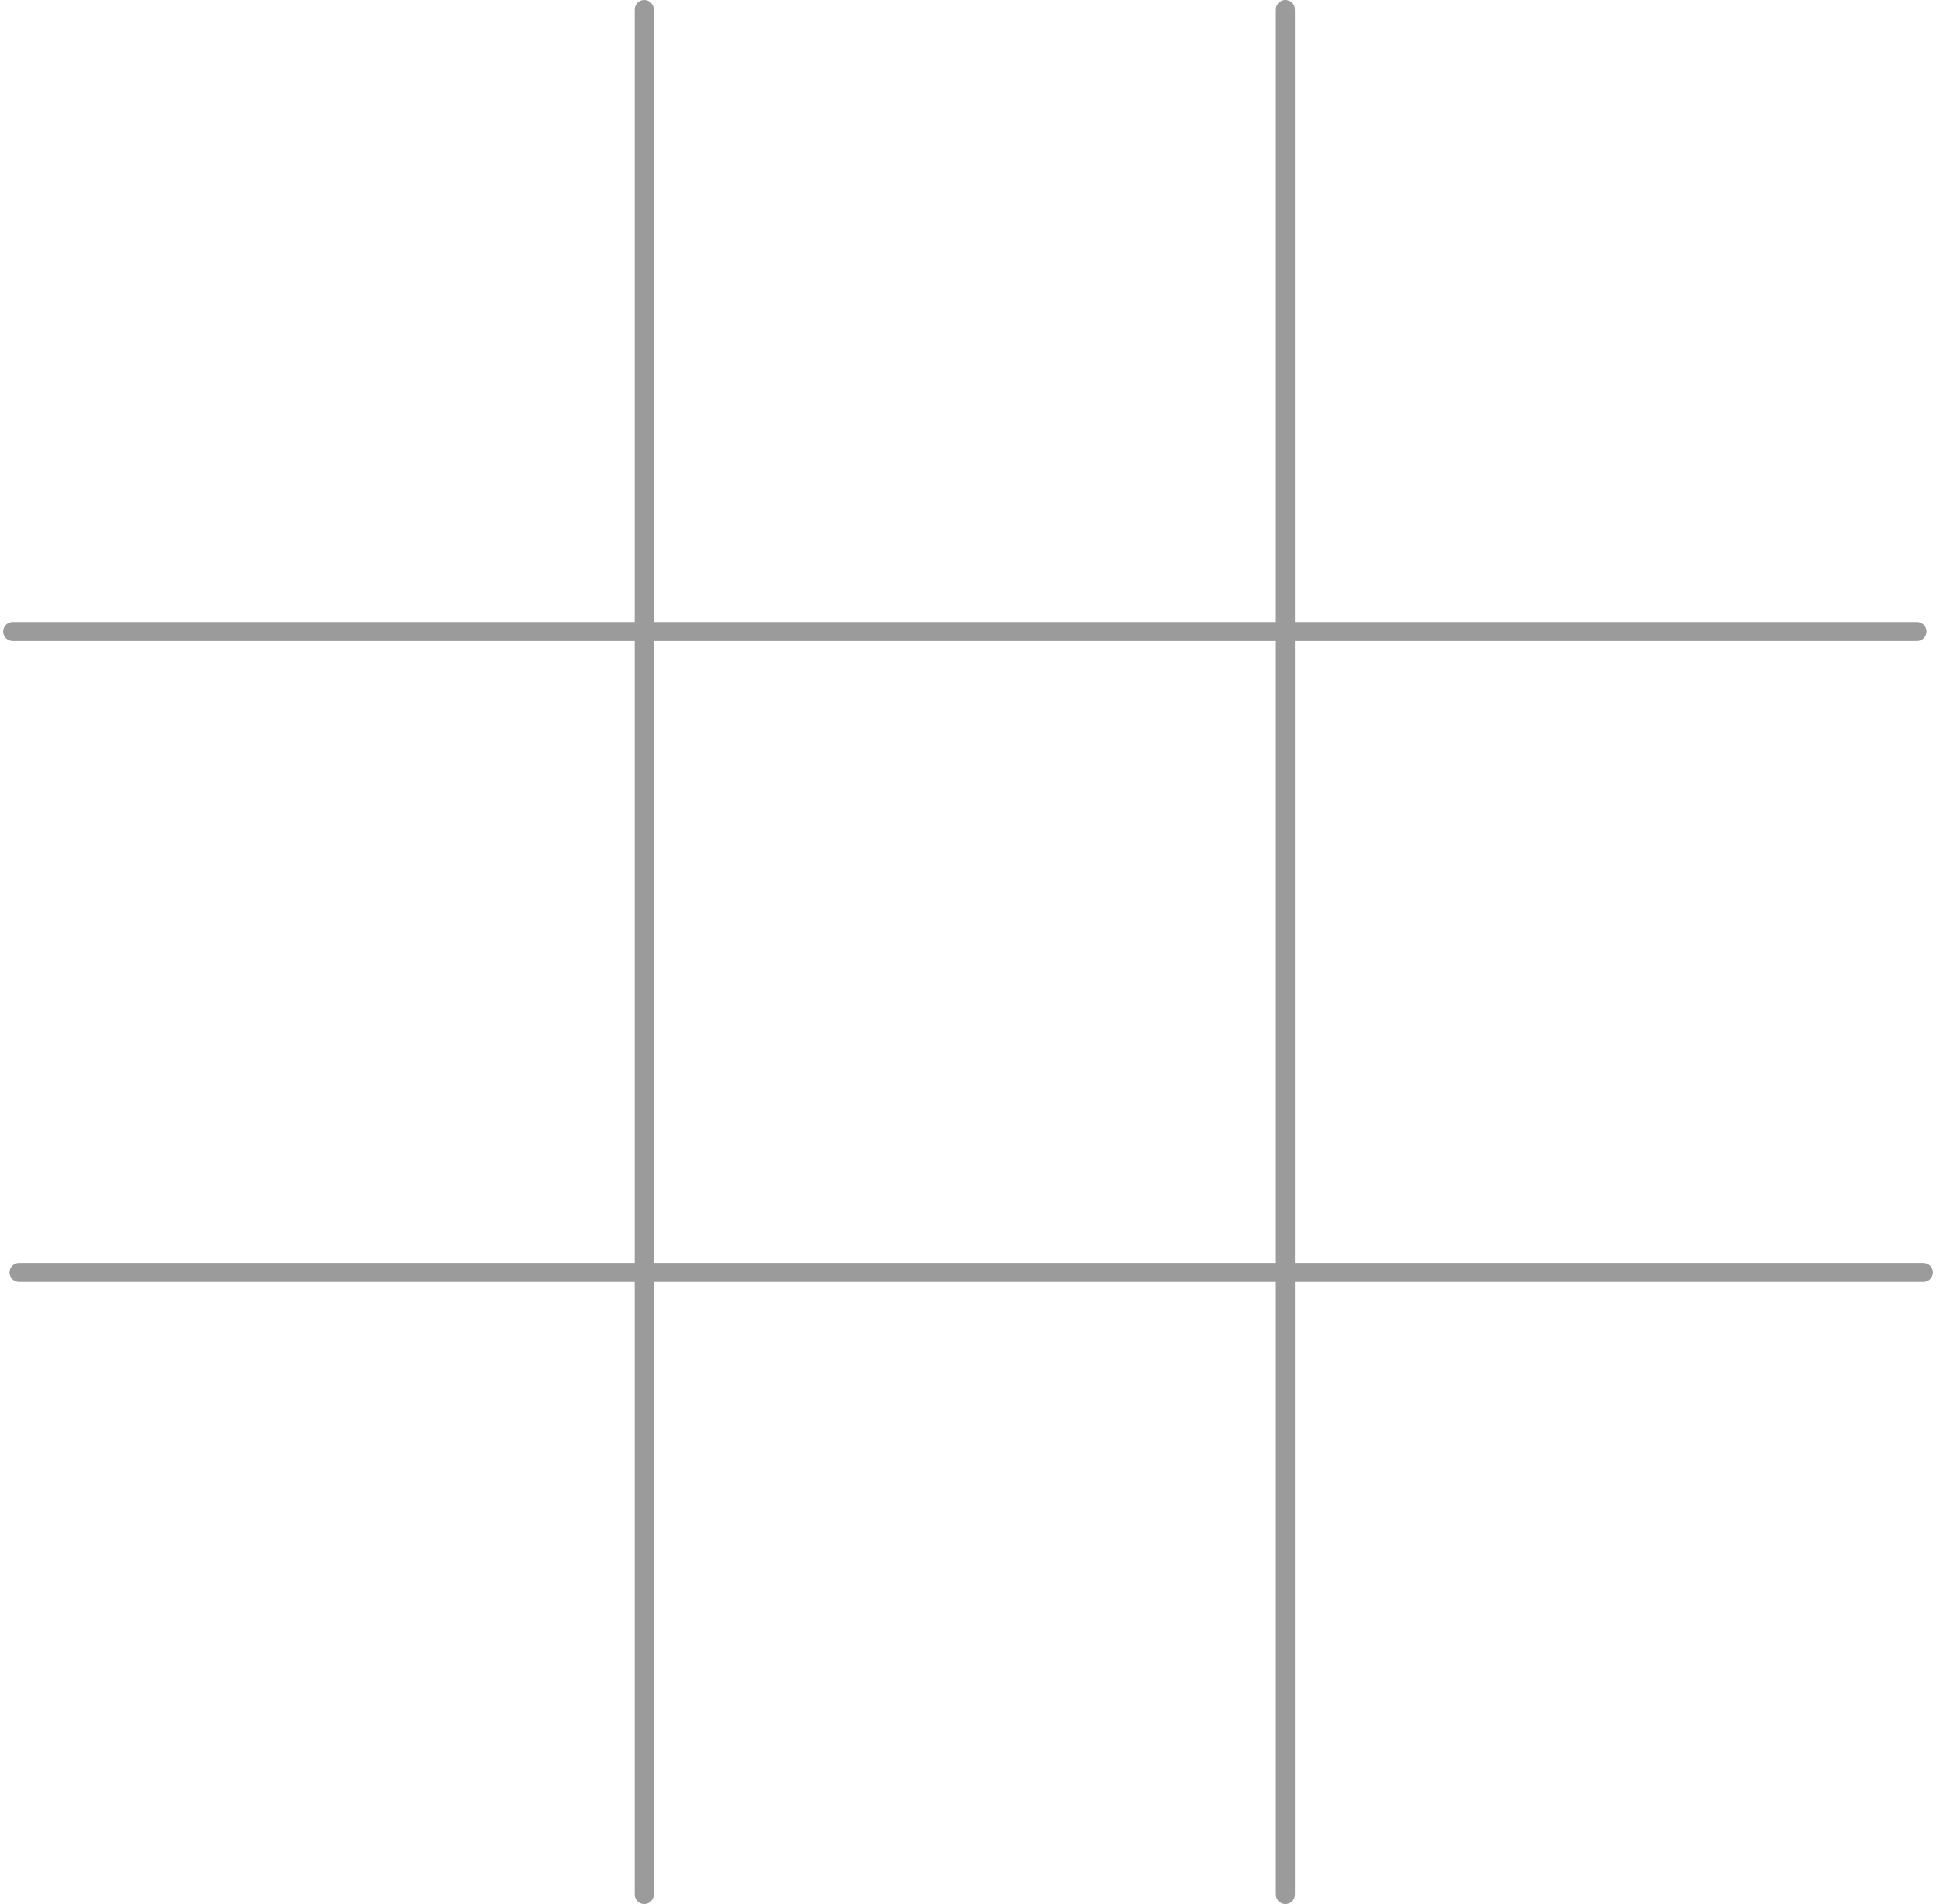 <svg width="305" height="300" viewBox="0 0 305 300" fill="none" xmlns="http://www.w3.org/2000/svg">
    <path d="M302 99.5L2 99.5" stroke="#9B9B9B" stroke-width="3" stroke-linecap="round" stroke-linejoin="round" />
    <path d="M303 200.5L3 200.5" stroke="#9B9B9B" stroke-width="3" stroke-linecap="round" stroke-linejoin="round" />
    <line x1="101.5" y1="1.5" x2="101.5" y2="298.5" stroke="#9B9B9B" stroke-width="3" stroke-linecap="round"
        stroke-linejoin="round" />
    <line x1="202.5" y1="1.5" x2="202.5" y2="298.5" stroke="#9B9B9B" stroke-width="3" stroke-linecap="round"
        stroke-linejoin="round" />
</svg>
